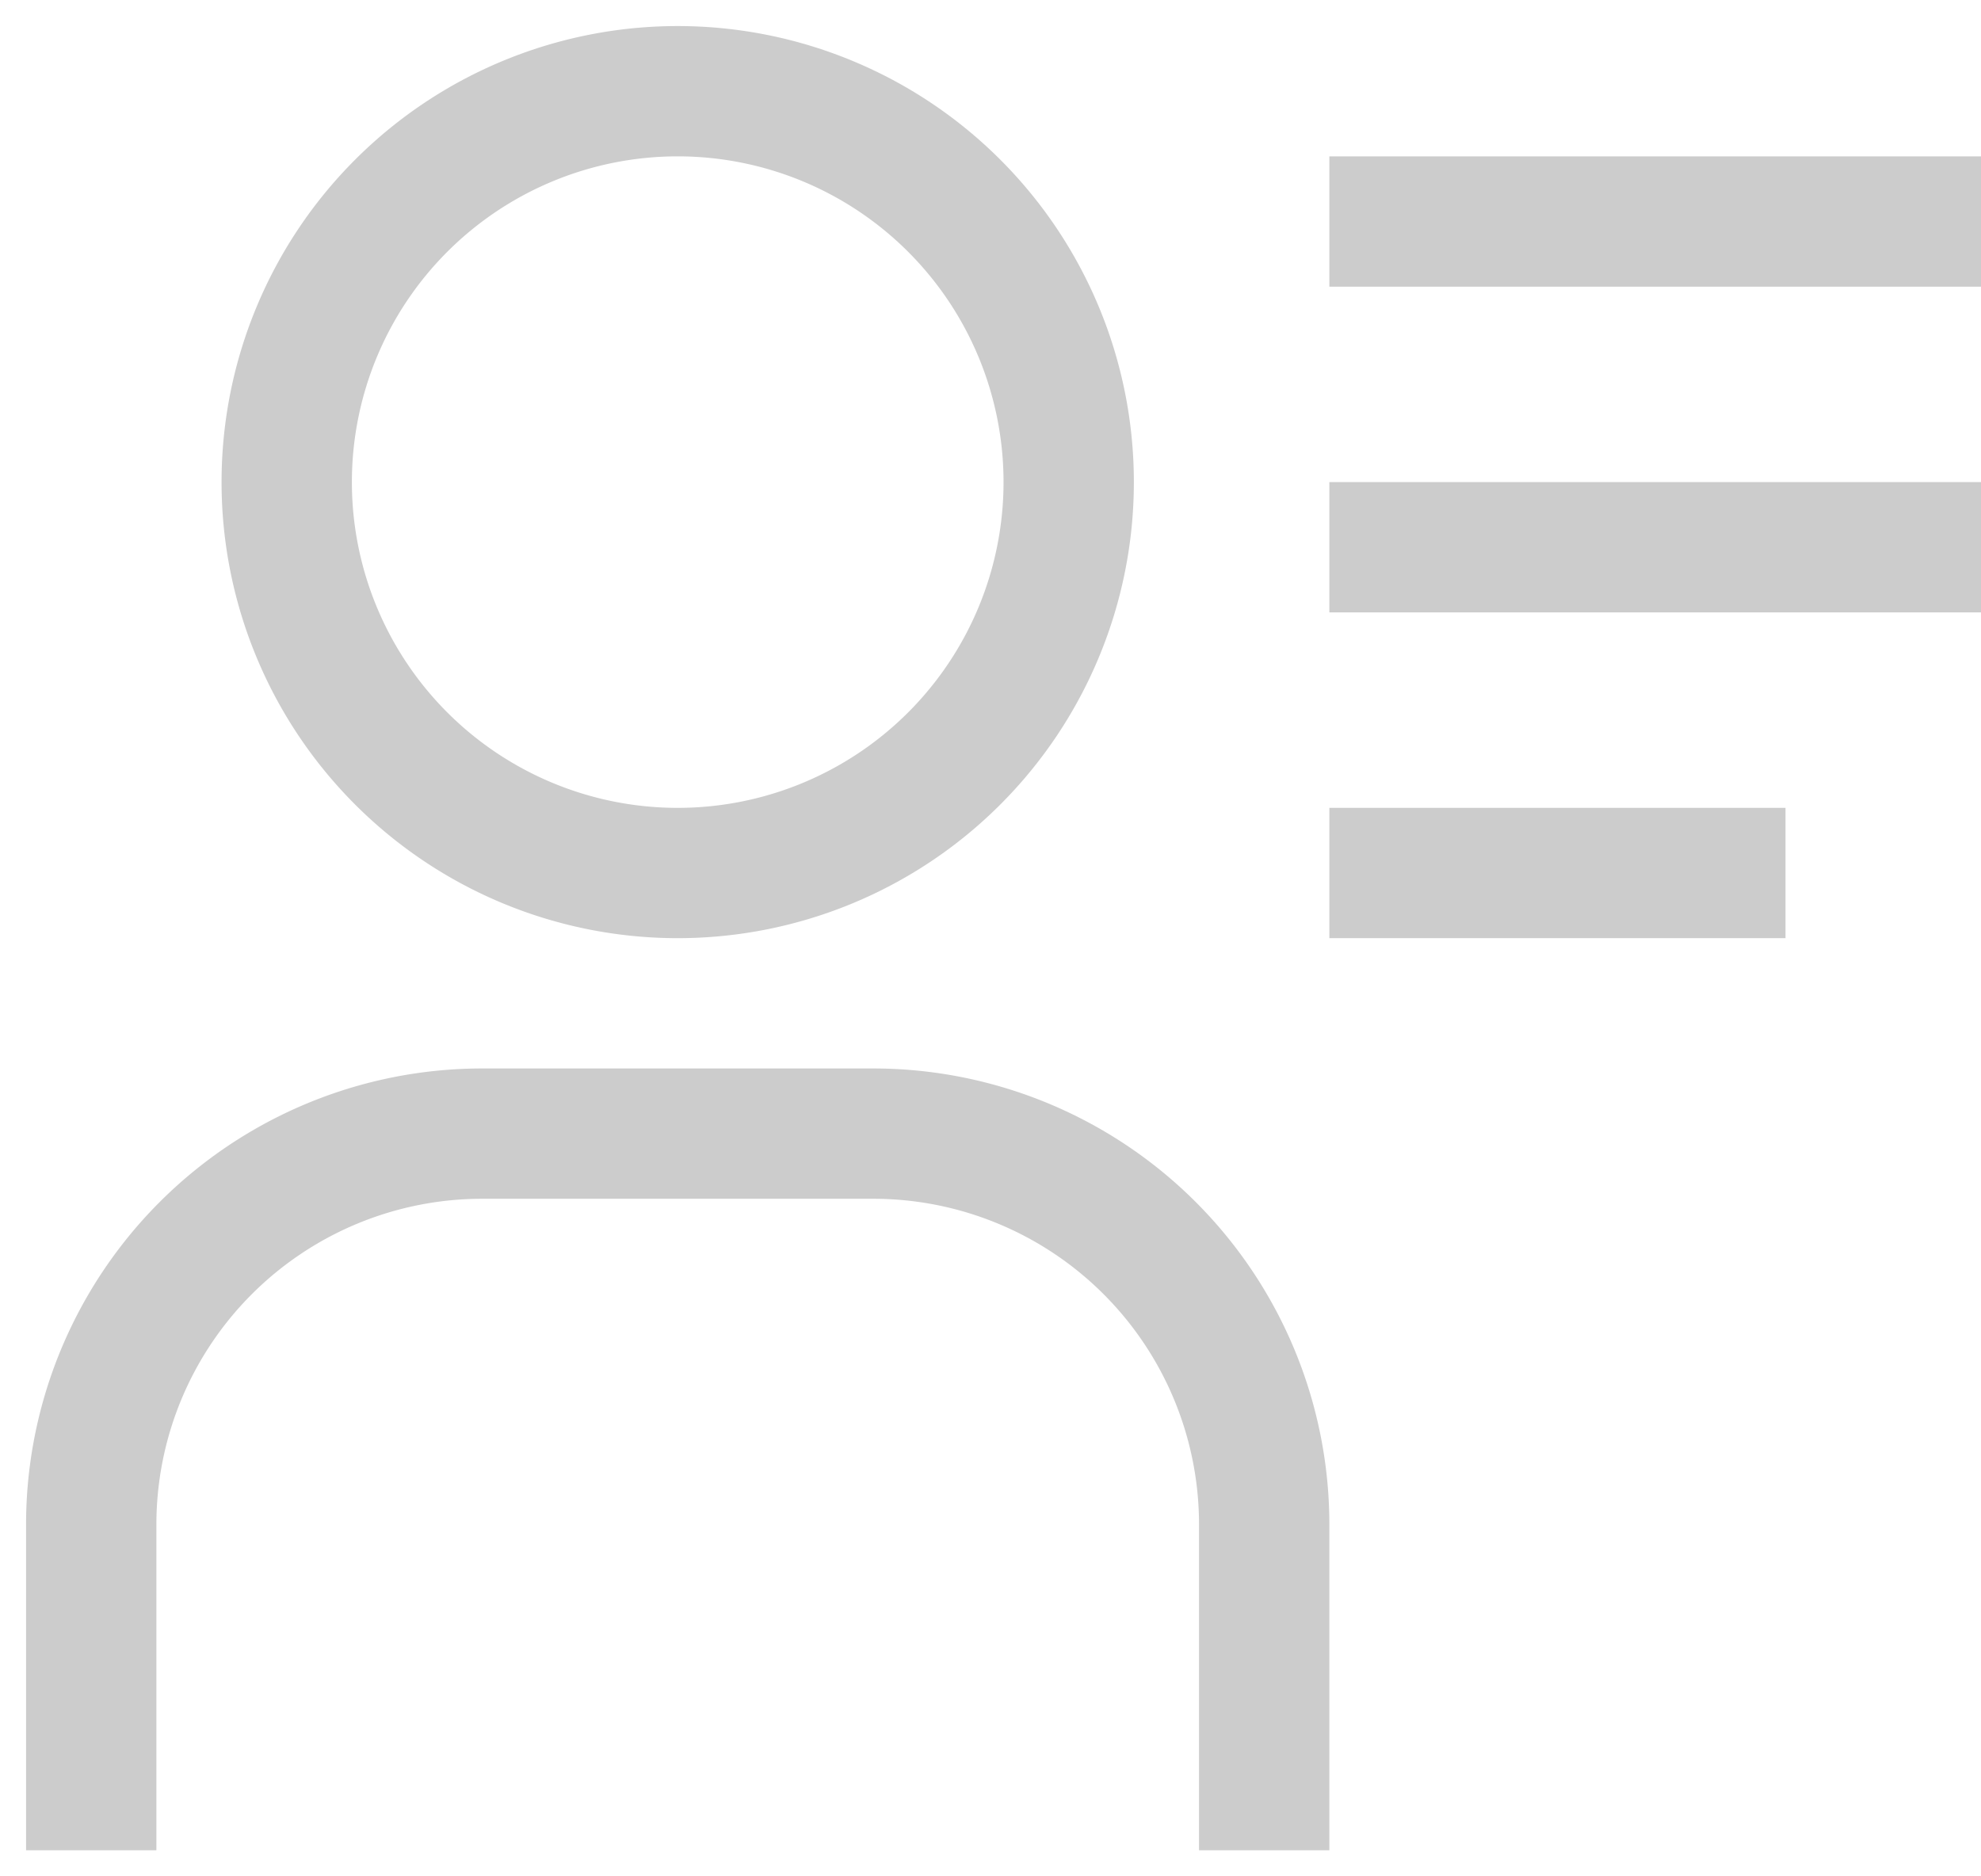 <svg xmlns="http://www.w3.org/2000/svg" fill="none" viewBox="0 0 38 36"><path d="M13 3a6.25 6.25 0 1 1 0 12.5A6.25 6.25 0 0 1 13 3Zm0-2.5A8.75 8.75 0 1 0 13 18 8.75 8.75 0 0 0 13 .5Zm12.5 35H23v-6.25A6.25 6.25 0 0 0 16.75 23h-7.5A6.25 6.25 0 0 0 3 29.25v6.25H.5v-6.25a8.75 8.75 0 0 1 8.75-8.75h7.5a8.75 8.75 0 0 1 8.75 8.75v6.25Zm0-32.5H38v2.5H25.5V3Zm0 6.25H38v2.5H25.5v-2.5Zm0 6.25h8.75V18H25.5v-2.5Z" fill="#CCC"/></svg>